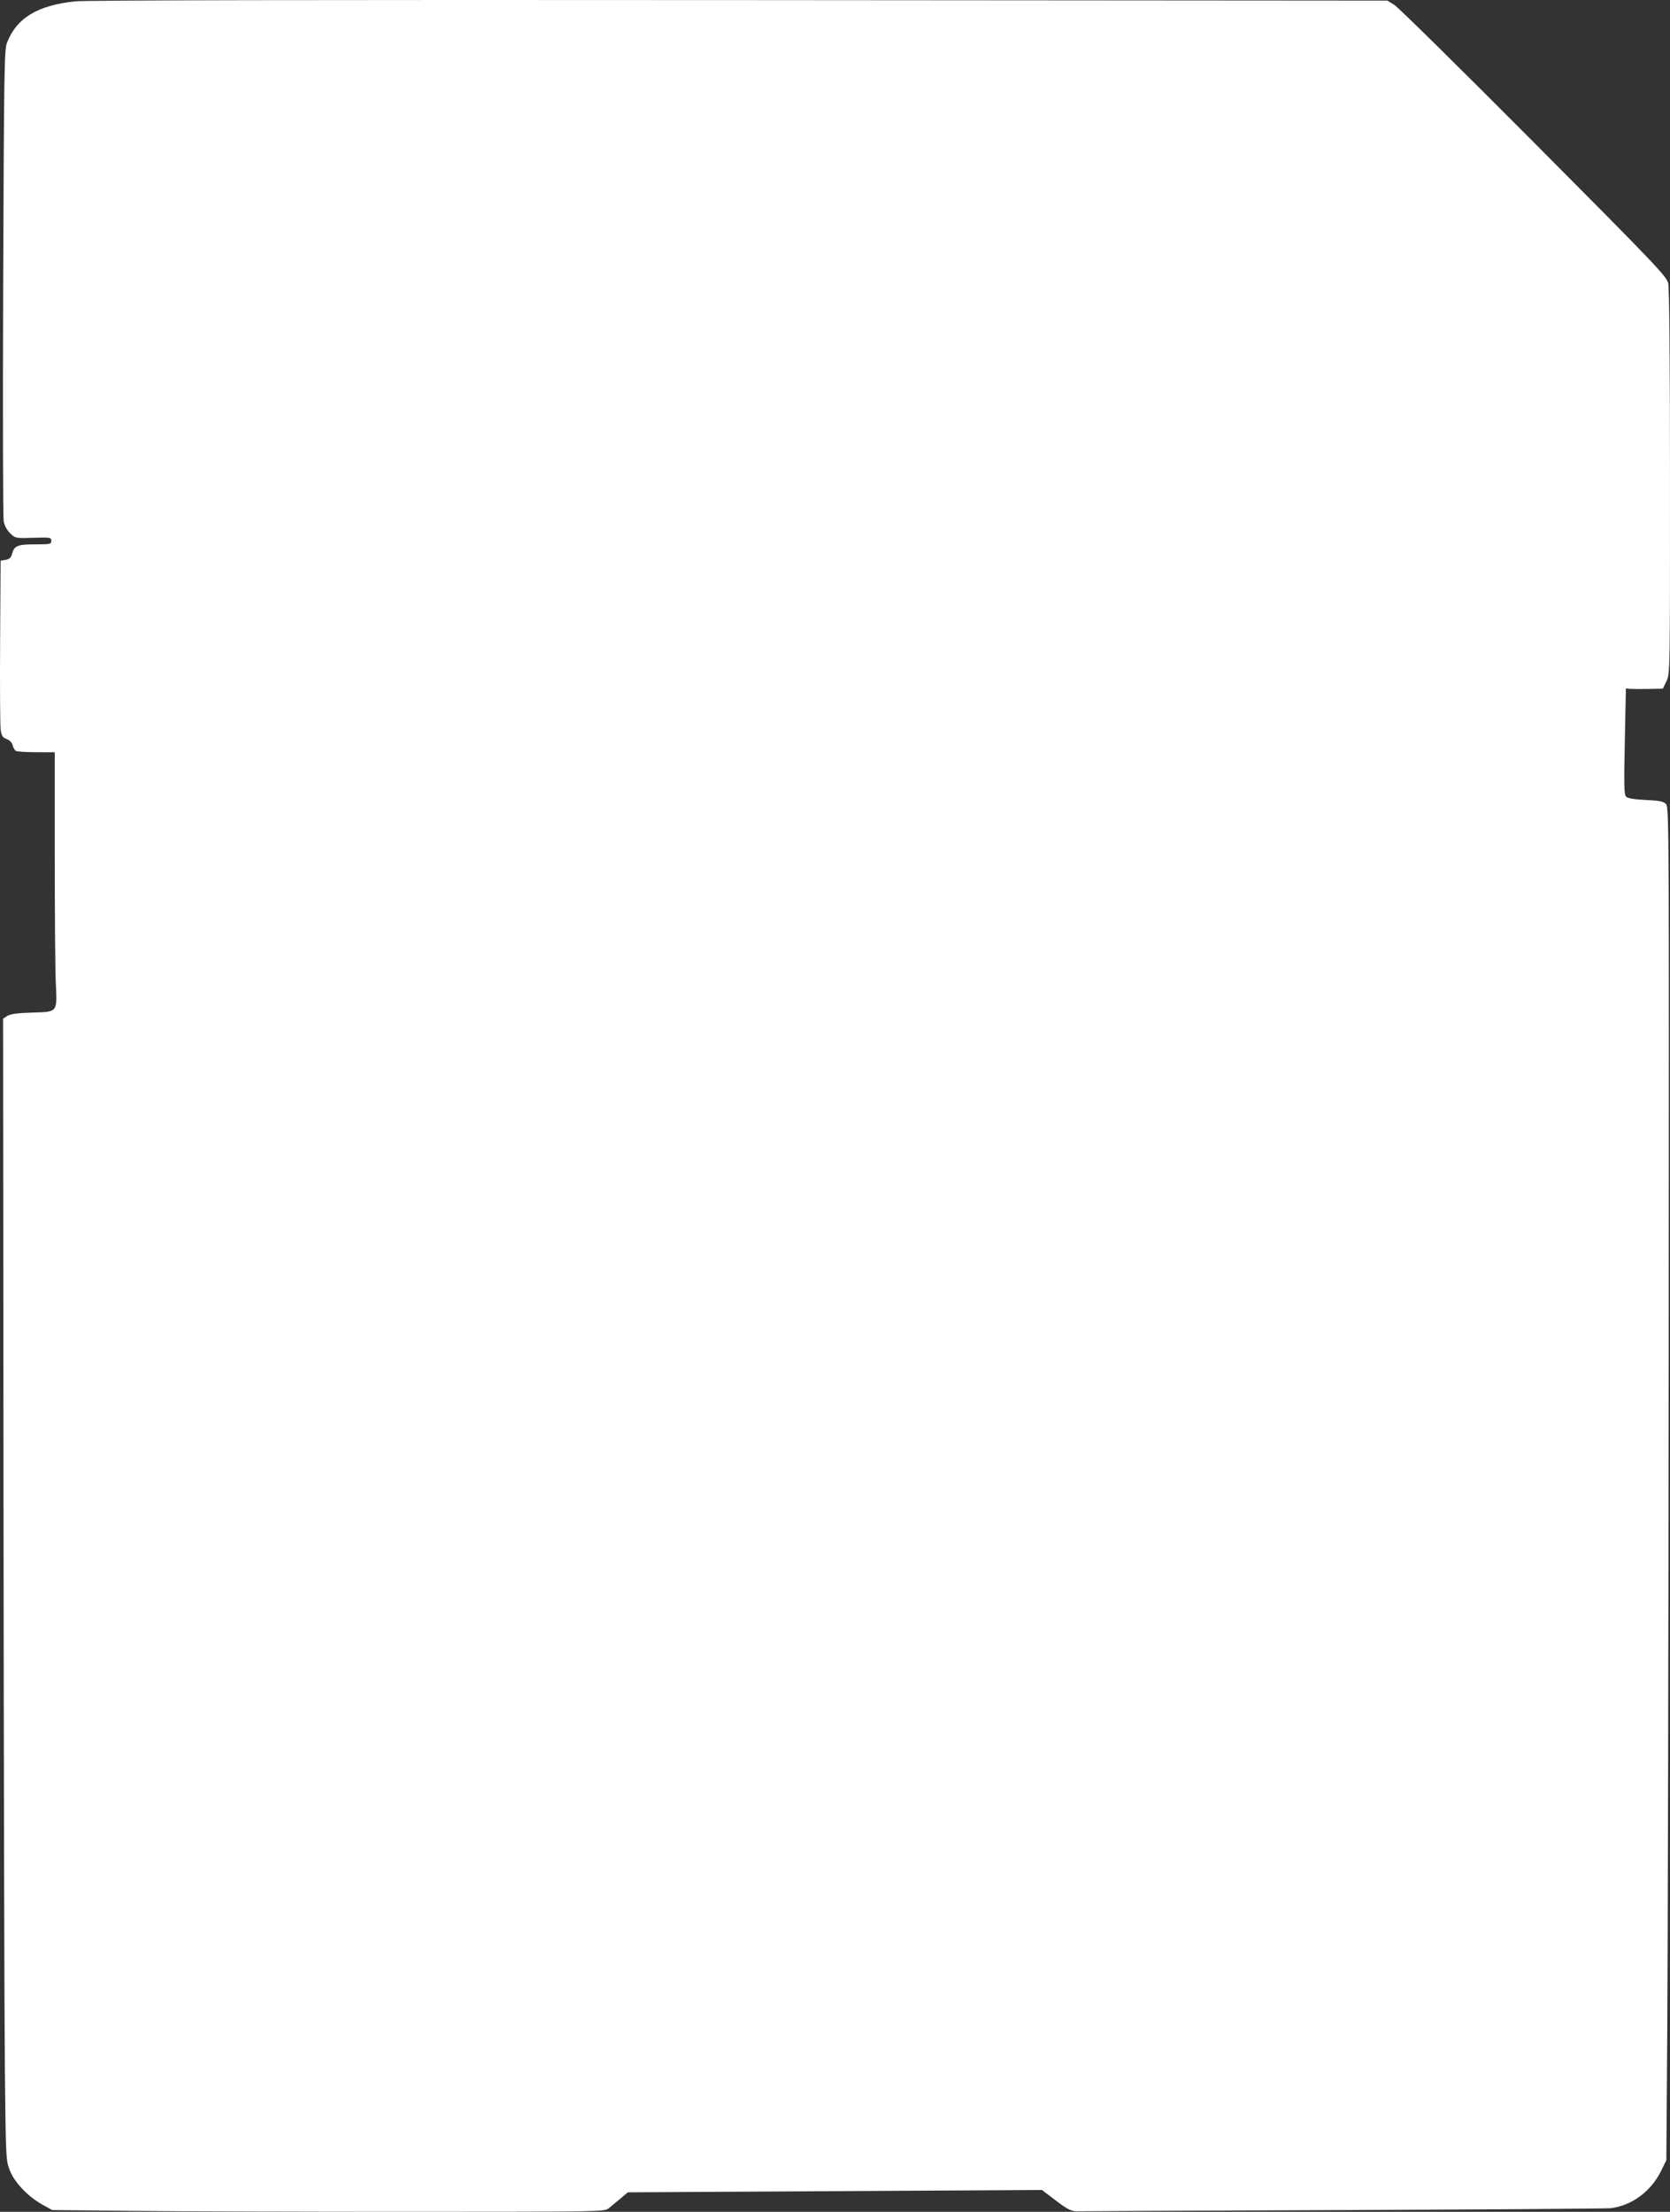 <?xml version="1.0" encoding="UTF-8" standalone="no"?>
<!-- Created with Inkscape (http://www.inkscape.org/) -->

<svg
   width="257.132mm"
   height="340.618mm"
   viewBox="0 0 257.132 340.618"
   version="1.1"
   id="svg1"
   xml:space="preserve"
   inkscape:version="1.3 (0e150ed, 2023-07-21)"
   sodipodi:docname="SD_Card-top.svg"
   xmlns:inkscape="http://www.inkscape.org/namespaces/inkscape"
   xmlns:sodipodi="http://sodipodi.sourceforge.net/DTD/sodipodi-0.dtd"
   xmlns="http://www.w3.org/2000/svg"
   xmlns:svg="http://www.w3.org/2000/svg"><rect x="0" y="0" width="257.132" height="340.618" fill="#333333" stroke="none"/><sodipodi:namedview
     id="namedview1"
     pagecolor="#505050"
     bordercolor="#ffffff"
     borderopacity="1"
     inkscape:showpageshadow="0"
     inkscape:pageopacity="0"
     inkscape:pagecheckerboard="1"
     inkscape:deskcolor="#505050"
     inkscape:document-units="mm"
     inkscape:zoom="0.36285714"
     inkscape:cx="828.14961"
     inkscape:cy="575.98425"
     inkscape:current-layer="layer1" /><defs
     id="defs1" /><g
     inkscape:label="Layer 1"
     inkscape:groupmode="layer"
     id="layer1"
     transform="translate(202.327,53.426)"><path
       style="fill:#ffffff;fill-opacity:1"
       d="m -181.33,287.06 -12.965,-0.14 -1.438,-0.794 c -2.253,-1.244 -4.344,-3.425 -5.074,-5.292 -0.615,-1.574 -0.622,-1.707 -0.768,-15.478 -0.082,-7.64 -0.177,-47.193 -0.212,-87.897 l -0.064,-74.006 0.64,-0.42 c 0.466,-0.305 1.493,-0.447 3.767,-0.52 4.058,-0.13 3.916,0.047 3.706,-4.615 -0.088,-1.951 -0.16,-10.732 -0.16,-19.513 V 62.421 l -2.844,-0.004 c -1.564,-0.002 -2.984,-0.093 -3.154,-0.201 -0.17,-0.108 -0.386,-0.5 -0.479,-0.87 -0.103,-0.412 -0.462,-0.784 -0.926,-0.959 -0.629,-0.237 -0.785,-0.482 -0.922,-1.441 -0.09,-0.635 -0.13,-6.75 -0.087,-13.588 l 0.077,-12.433 0.775,-0.135 c 0.587,-0.102 0.826,-0.328 0.987,-0.928 0.332,-1.243 0.856,-1.456 3.58,-1.456 2.313,0 2.463,-0.033 2.463,-0.547 0,-0.523 -0.12,-0.543 -2.761,-0.463 -2.732,0.083 -2.769,0.076 -3.558,-0.68 -0.493,-0.472 -0.879,-1.18 -1.01,-1.852 -0.117,-0.598 -0.153,-17.162 -0.08,-36.807 0.12,-32.373 0.173,-35.825 0.569,-36.858 1.475,-3.843 4.684,-5.8 10.526,-6.418 1.673,-0.177 36.352,-0.242 102.279,-0.192 l 99.748,0.076 1.077,0.661 c 0.592,0.364 10.26,9.895 21.485,21.182 18.936,19.04 20.427,20.605 20.679,21.696 0.176,0.764 0.273,11.506 0.277,30.659 0.006,29.369 0.004,29.488 -0.546,30.626 l -0.553,1.142 -2.159,0.04 c -1.188,0.022 -2.467,0.017 -2.844,-0.011 l -0.685,-0.051 -0.17,8.143 c -0.142,6.83 -0.109,8.203 0.204,8.517 0.252,0.252 1.238,0.416 3.028,0.502 2.205,0.106 2.734,0.216 3.126,0.65 0.452,0.5 0.469,4.182 0.402,84.036 -0.039,45.933 -0.137,92.801 -0.217,104.151 l -0.147,20.637 -0.814,1.66 c -1.537,3.135 -4.51,5.333 -7.747,5.731 -0.582,0.071 -19.156,0.201 -41.275,0.288 -22.119,0.087 -40.395,0.17 -40.614,0.184 -1.08,0.069 -1.616,-0.181 -3.572,-1.667 l -2.117,-1.608 -31.882,0.18 -31.882,0.18 -1.143,0.966 c -0.628,0.531 -1.441,1.204 -1.805,1.495 -0.654,0.522 -1.066,0.529 -30.211,0.537 -16.251,0.004 -35.382,-0.055 -42.512,-0.132 z"
       id="path1"
       sodipodi:nodetypes="ccsssscssssccssssscssssssssssscssscccsscsssssscssssscccsscsc" /></g></svg>
